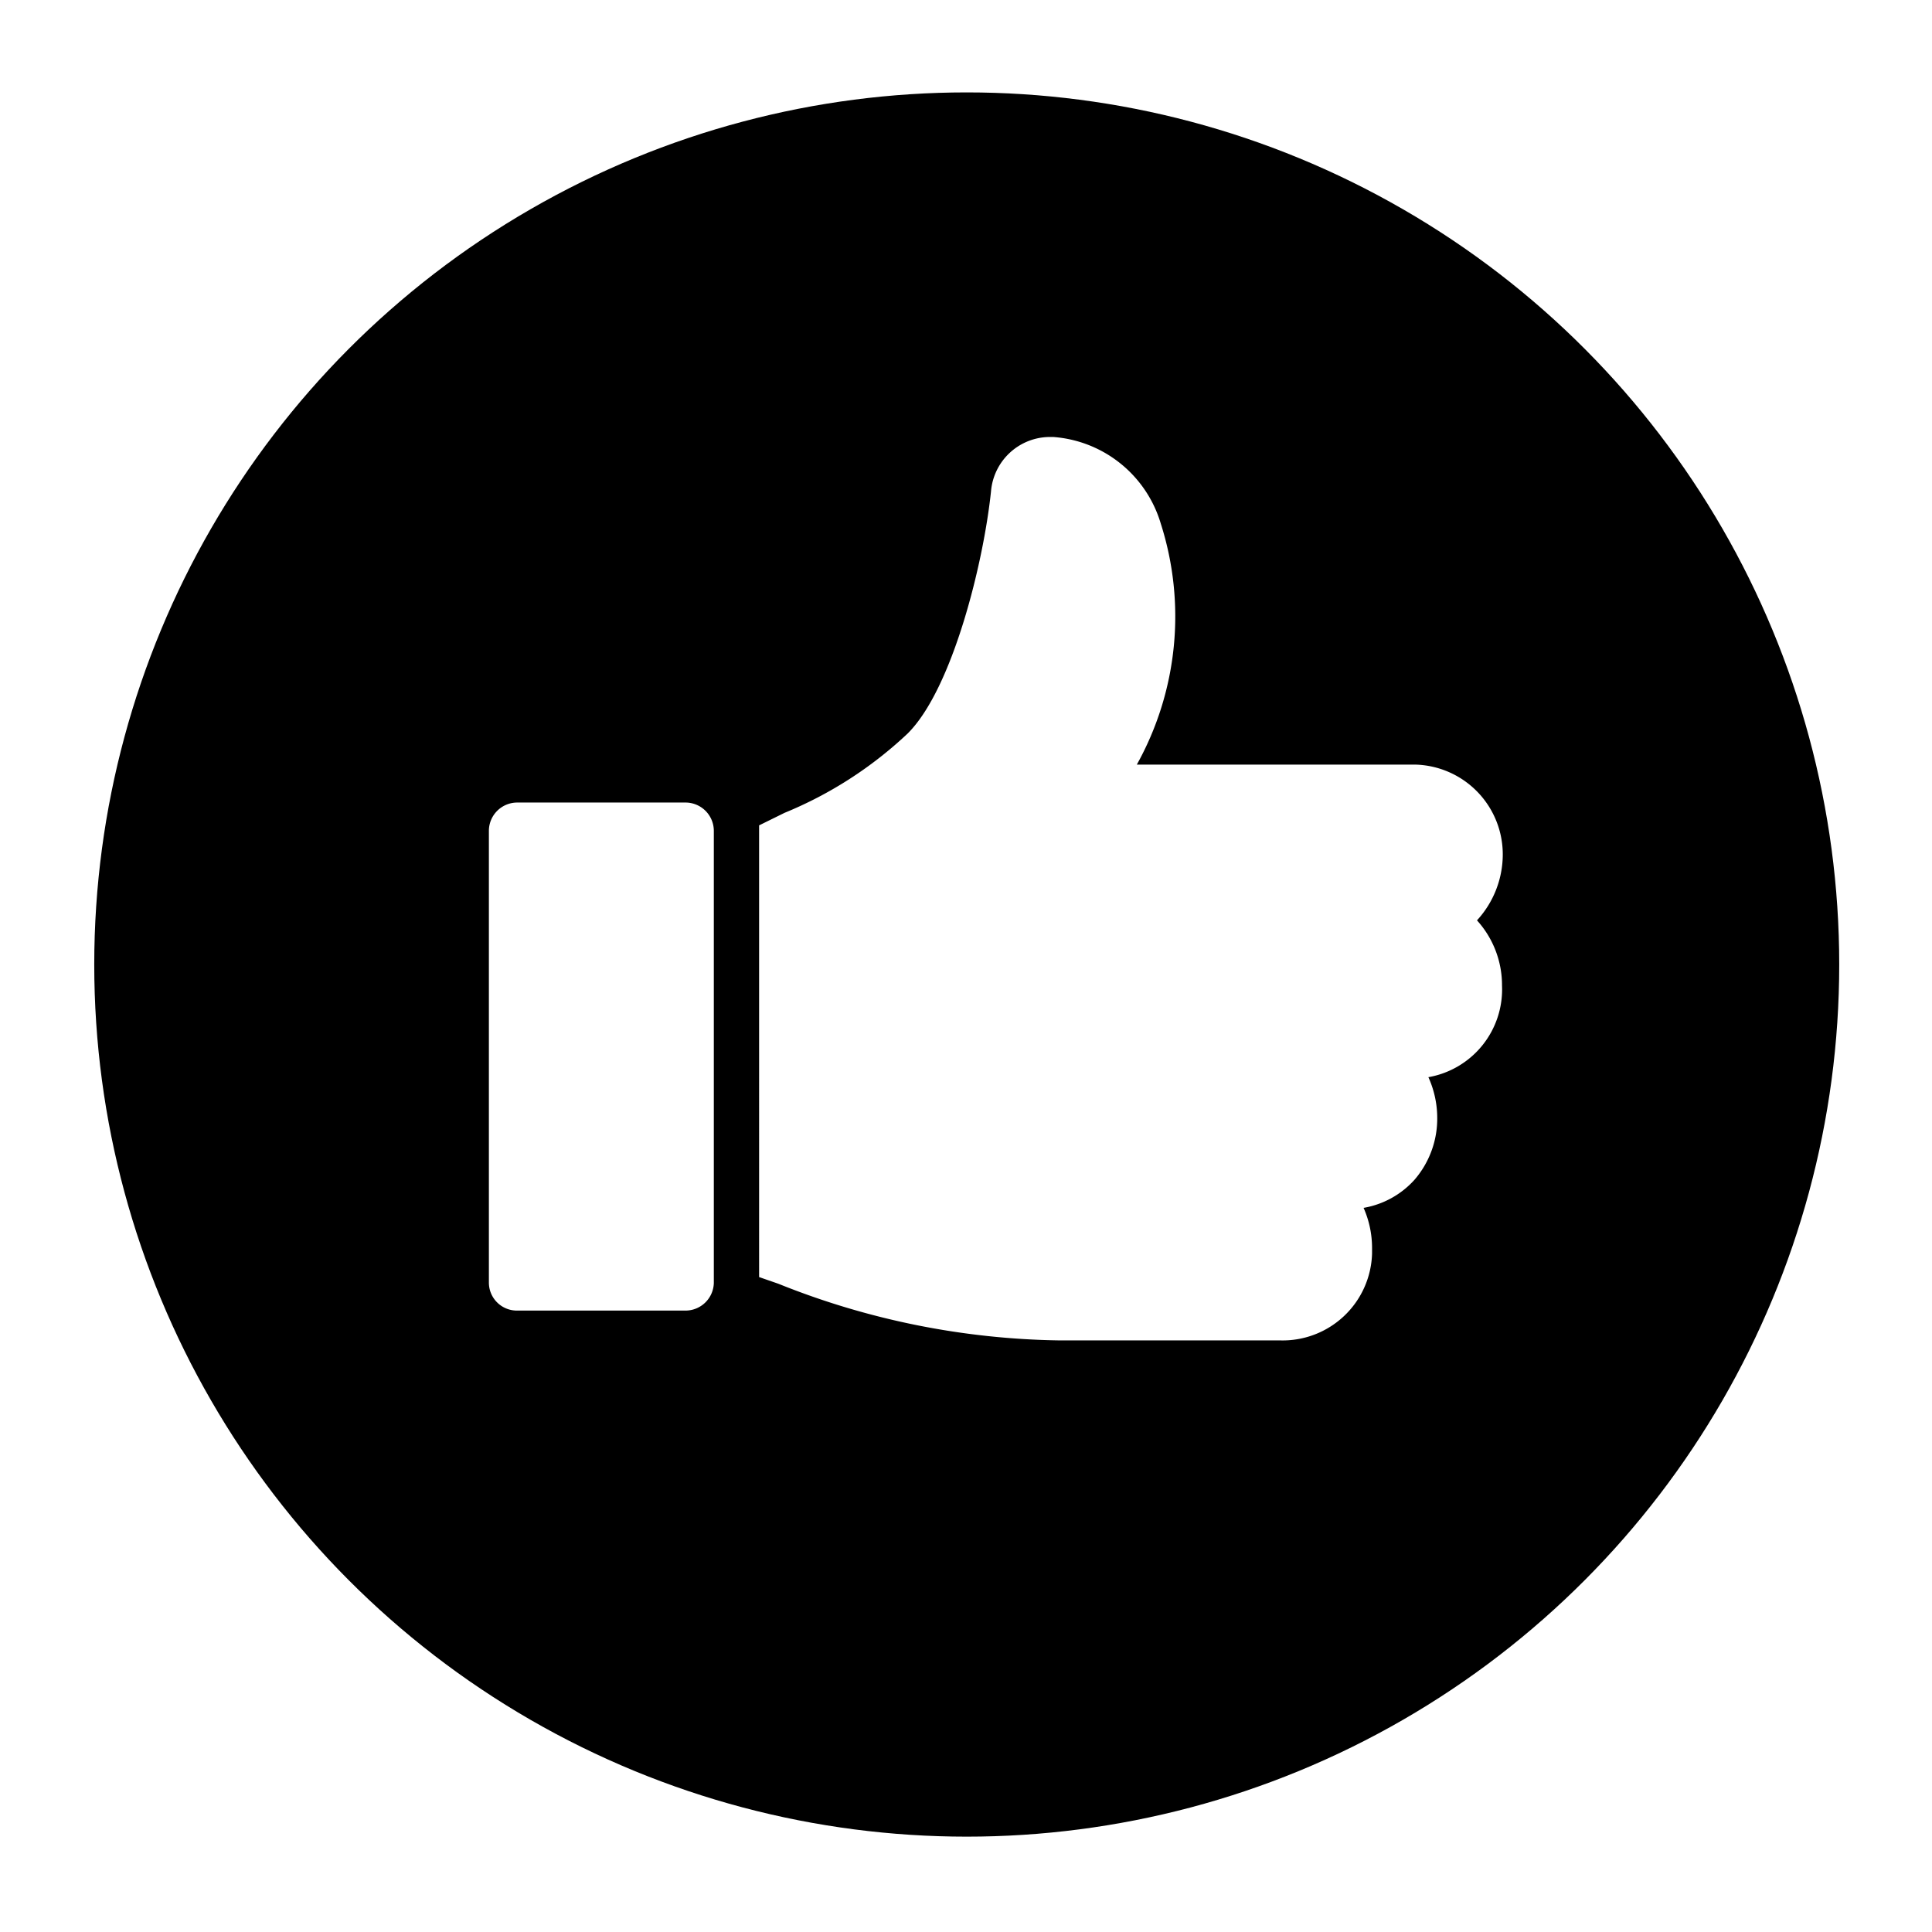 <svg xmlns="http://www.w3.org/2000/svg" xmlns:xlink="http://www.w3.org/1999/xlink" viewBox="0 0 52.48 52.48"><defs><clipPath id="a" transform="translate(0.04 0)"><ellipse cx="26.22" cy="26.2" rx="23.7" ry="23.69" fill="none"/></clipPath></defs><title>like-selected-6</title><g clip-path="url(#a)"><path d="M44.76,7.69A26.19,26.19,0,0,0,26.22,0h0A26.24,26.24,0,1,0,44.76,7.69ZM19.35,34.85a.77.77,0,0,1-.77.75H14a.76.76,0,0,1-.76-.76h0V22.56A.77.77,0,0,1,14,21.8H18.6a.77.77,0,0,1,.75.77Zm21.41-8.08a2.42,2.42,0,0,1-2,2.49A2.68,2.68,0,0,1,39,30.34a2.54,2.54,0,0,1-.62,1.71,2.41,2.41,0,0,1-1.38.76,2.7,2.7,0,0,1,.23,1.09v.15a2.43,2.43,0,0,1-2.5,2.36h-6a21.24,21.24,0,0,1-7.63-1.54l-.52-.18V22.42l.69-.34a10.88,10.88,0,0,0,3.35-2.16c1.22-1.22,2.06-4.65,2.26-6.58a1.61,1.61,0,0,1,1.58-1.47h.11a3.3,3.3,0,0,1,2.92,2.35,8.28,8.28,0,0,1-.65,6.55h7.59a2.44,2.44,0,0,1,2.35,2.49A2.65,2.65,0,0,1,40.08,25,2.62,2.62,0,0,1,40.76,26.77Z" transform="translate(0.04 0)"/></g></svg>